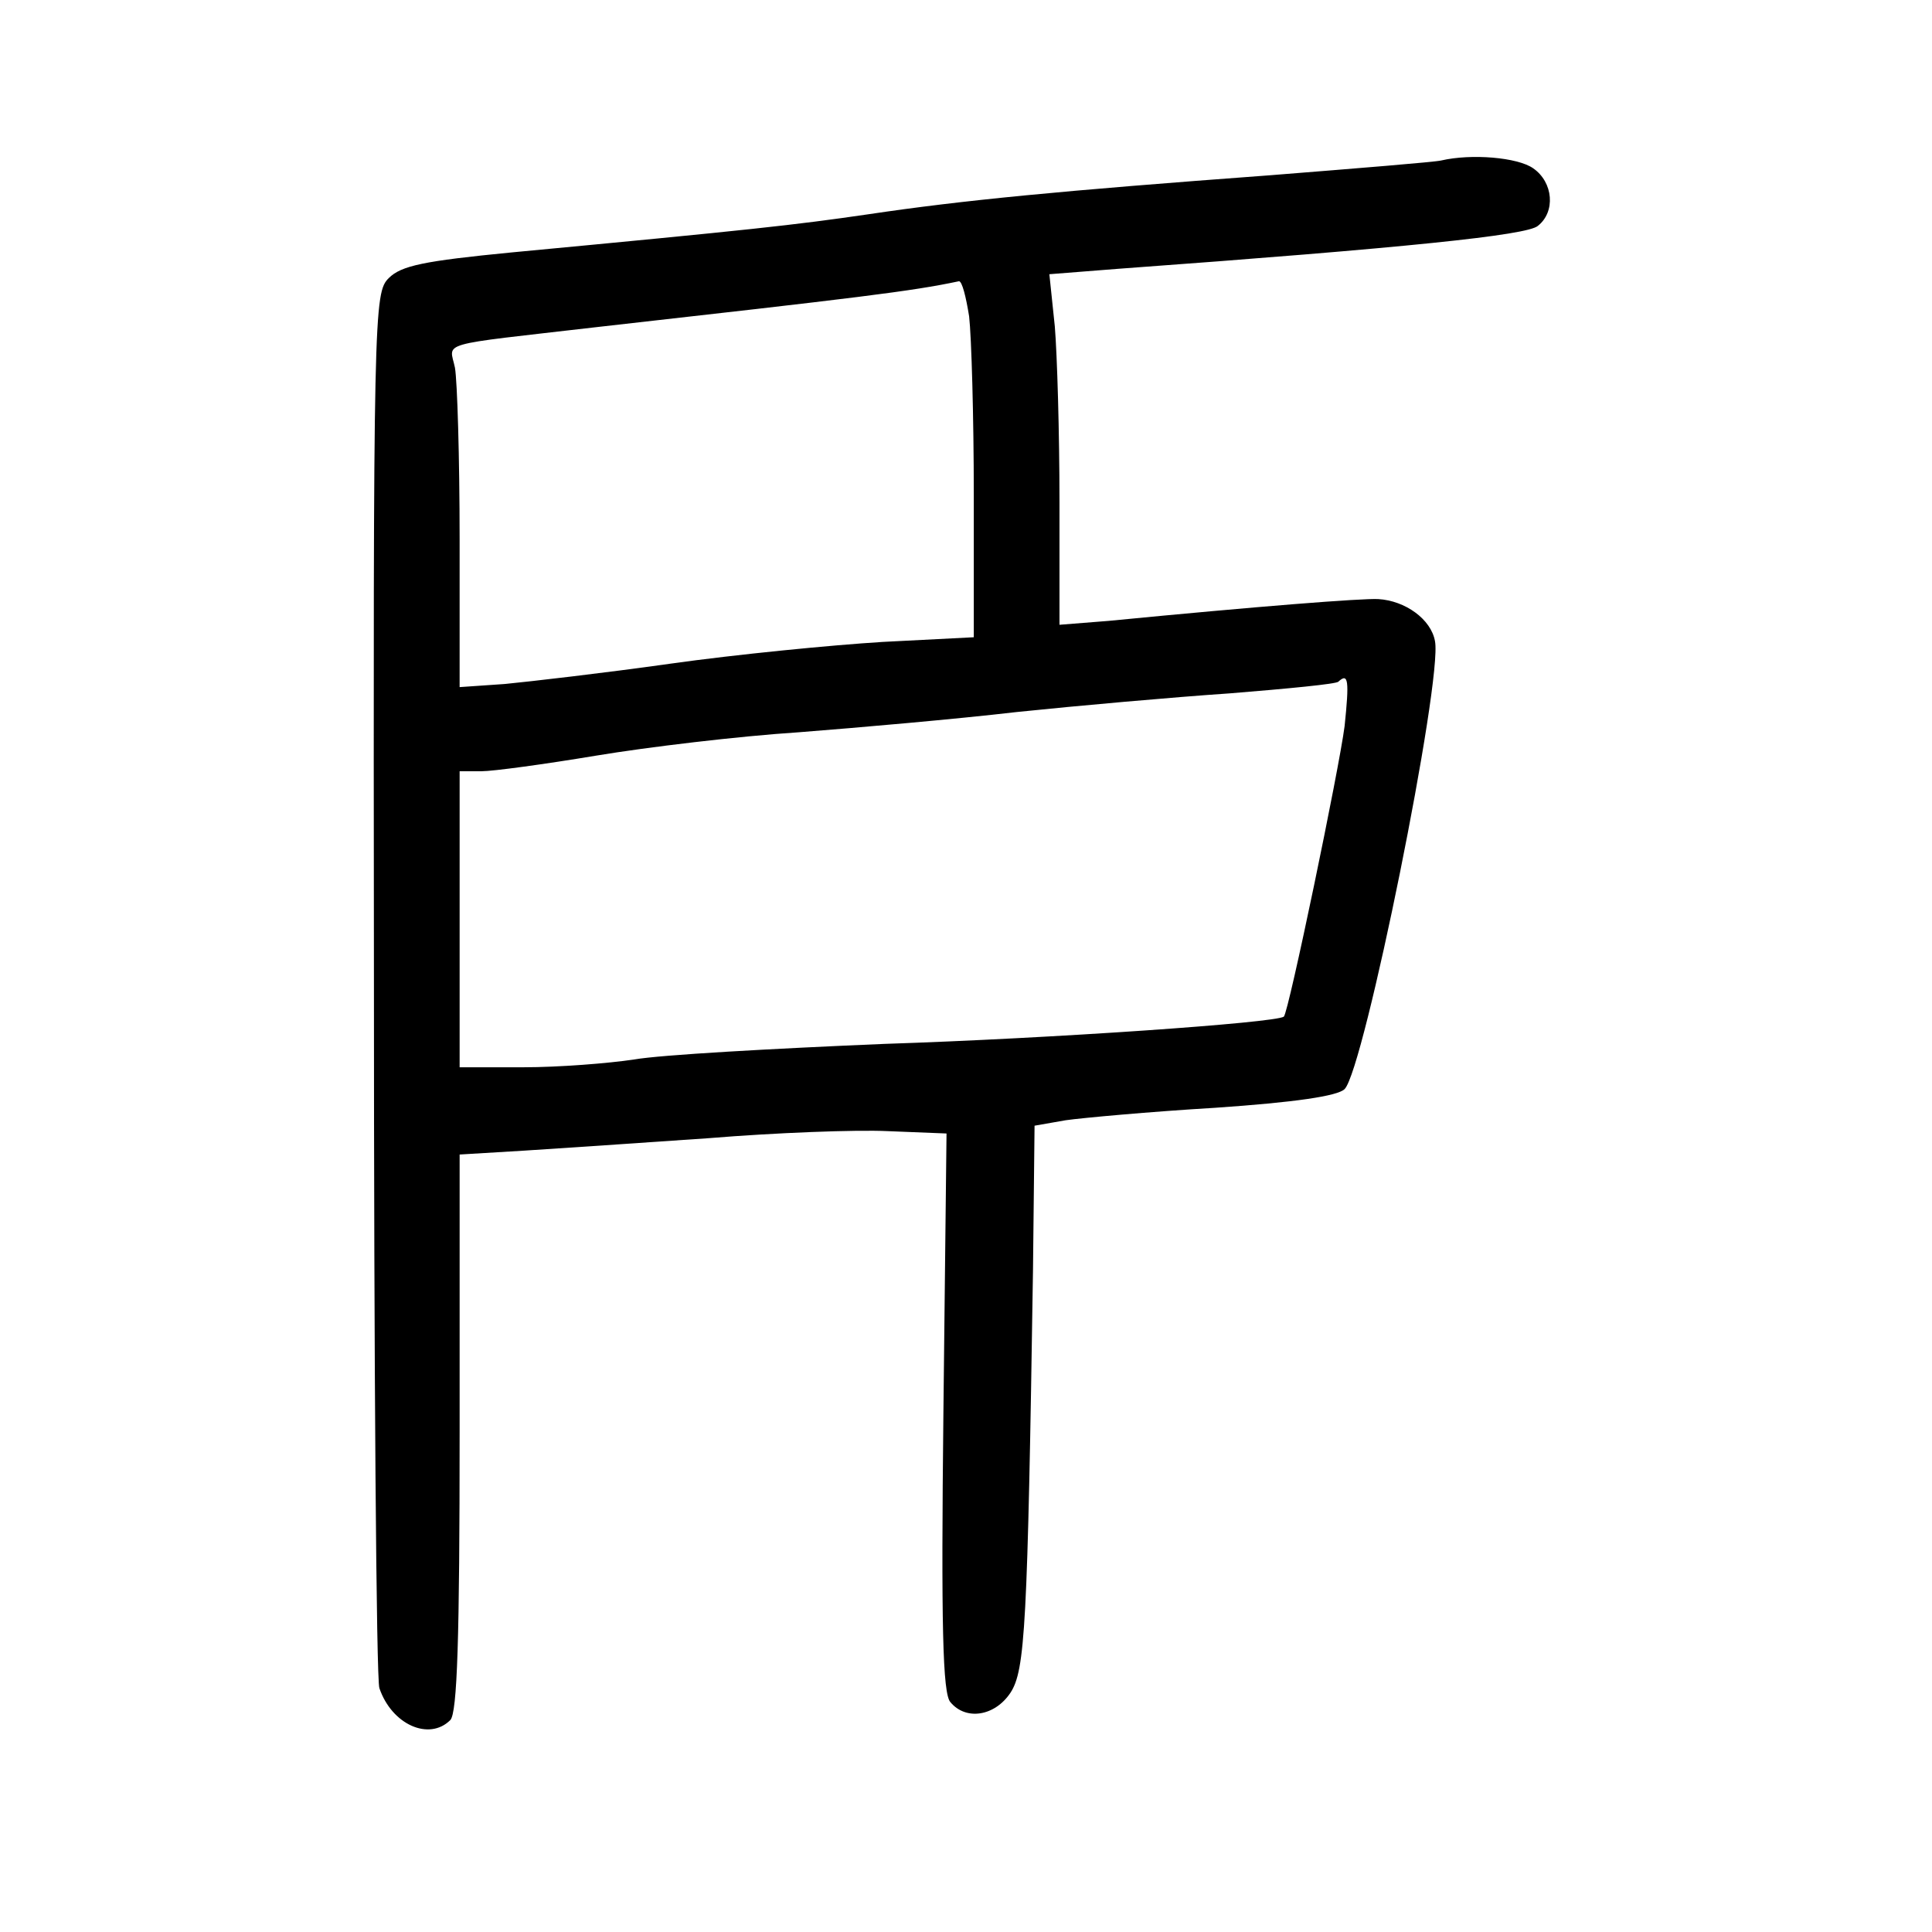 <?xml version="1.0" standalone="no"?>
<!DOCTYPE svg PUBLIC "-//W3C//DTD SVG 20010904//EN"
 "http://www.w3.org/TR/2001/REC-SVG-20010904/DTD/svg10.dtd">
<svg version="1.0" xmlns="http://www.w3.org/2000/svg"
 width="248pt" height="248pt" viewBox="0 0 248 248"
 preserveAspectRatio="xMidYMid meet">
<g transform="translate(0,248) scale(0.1,-0.1)"
fill="#000000" stroke="none">
<path d="M1850 2274 c-8 -2 -107 -10 -220 -19 -270 -20 -394 -32 -515 -50 -96
-14 -151 -20 -458 -49 -113 -11 -142 -17 -158 -33 -19 -19 -20 -40 -19 -906 0
-487 3 -894 7 -904 16 -47 64 -68 91 -41 9 9 12 105 12 369 l0 357 83 5 c45 3
152 10 237 16 85 7 189 11 230 9 l75 -3 -4 -358 c-3 -274 -1 -361 9 -372 20
-24 57 -18 77 12 19 29 22 85 29 543 l2 185 40 7 c21 3 108 11 192 16 102 7
157 15 166 24 25 25 126 525 116 575 -5 28 -38 52 -73 54 -21 1 -151 -9 -346
-28 l-63 -5 0 158 c0 88 -3 189 -6 225 l-7 67 89 7 c370 27 524 43 538 55 23
18 20 56 -6 74 -20 14 -79 19 -118 10z m-606 -200 c3 -26 6 -129 6 -229 l0
-183 -117 -6 c-65 -4 -188 -16 -273 -28 -85 -12 -181 -23 -212 -26 l-58 -4 0
190 c0 104 -3 203 -6 220 -7 34 -26 28 181 52 337 38 405 46 466 59 4 0 9 -20
13 -45z m482 -526 c-7 -55 -72 -368 -78 -373 -11 -8 -298 -28 -513 -35 -143
-6 -287 -14 -321 -20 -33 -5 -97 -10 -142 -10 l-82 0 0 190 0 190 28 0 c15 0
81 9 147 20 66 11 183 25 260 30 77 6 203 17 280 26 77 8 200 19 274 24 74 6
137 12 139 15 13 12 14 1 8 -57z"/>
</g>
</svg>
